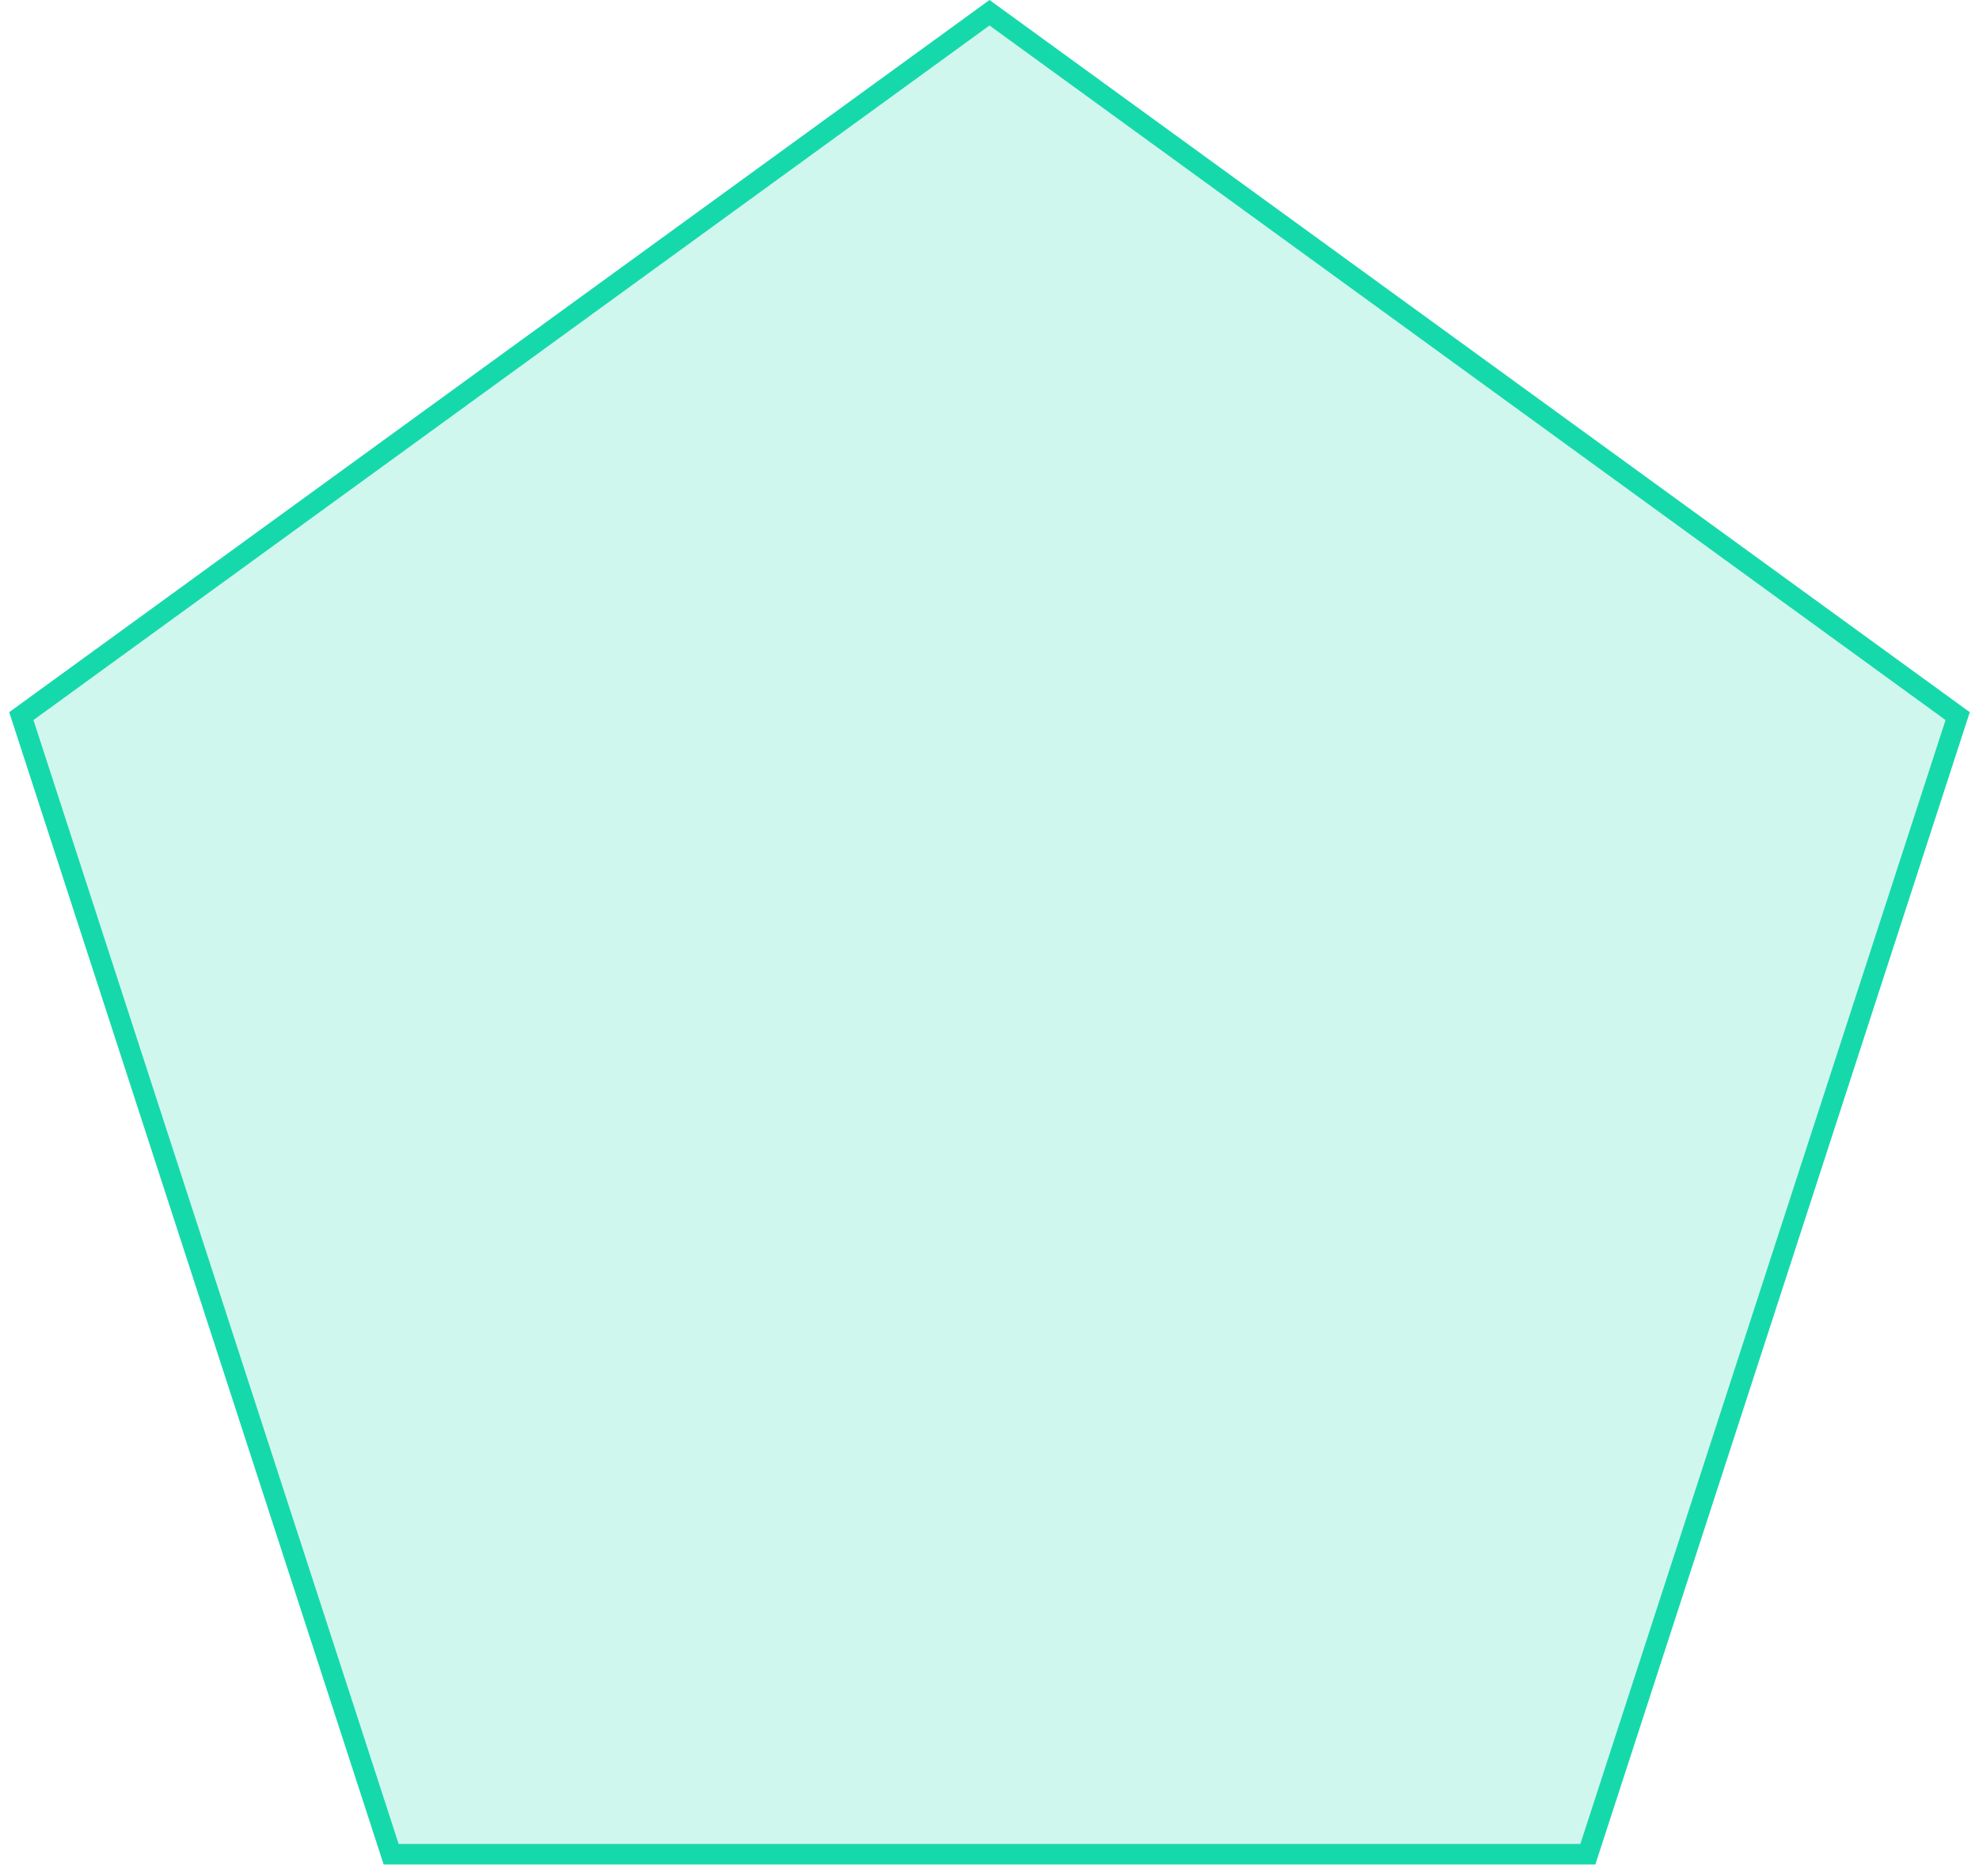<svg width="96" height="91" viewBox="0 0 96 91" fill="none" xmlns="http://www.w3.org/2000/svg">
<path id="Polygon 3" d="M1.035 34.74L48 0.618L94.965 34.74L77.026 89.951H18.974L1.035 34.74Z" fill="#16D9AB" fill-opacity="0.2" stroke="#16D9AB"/>
</svg>
